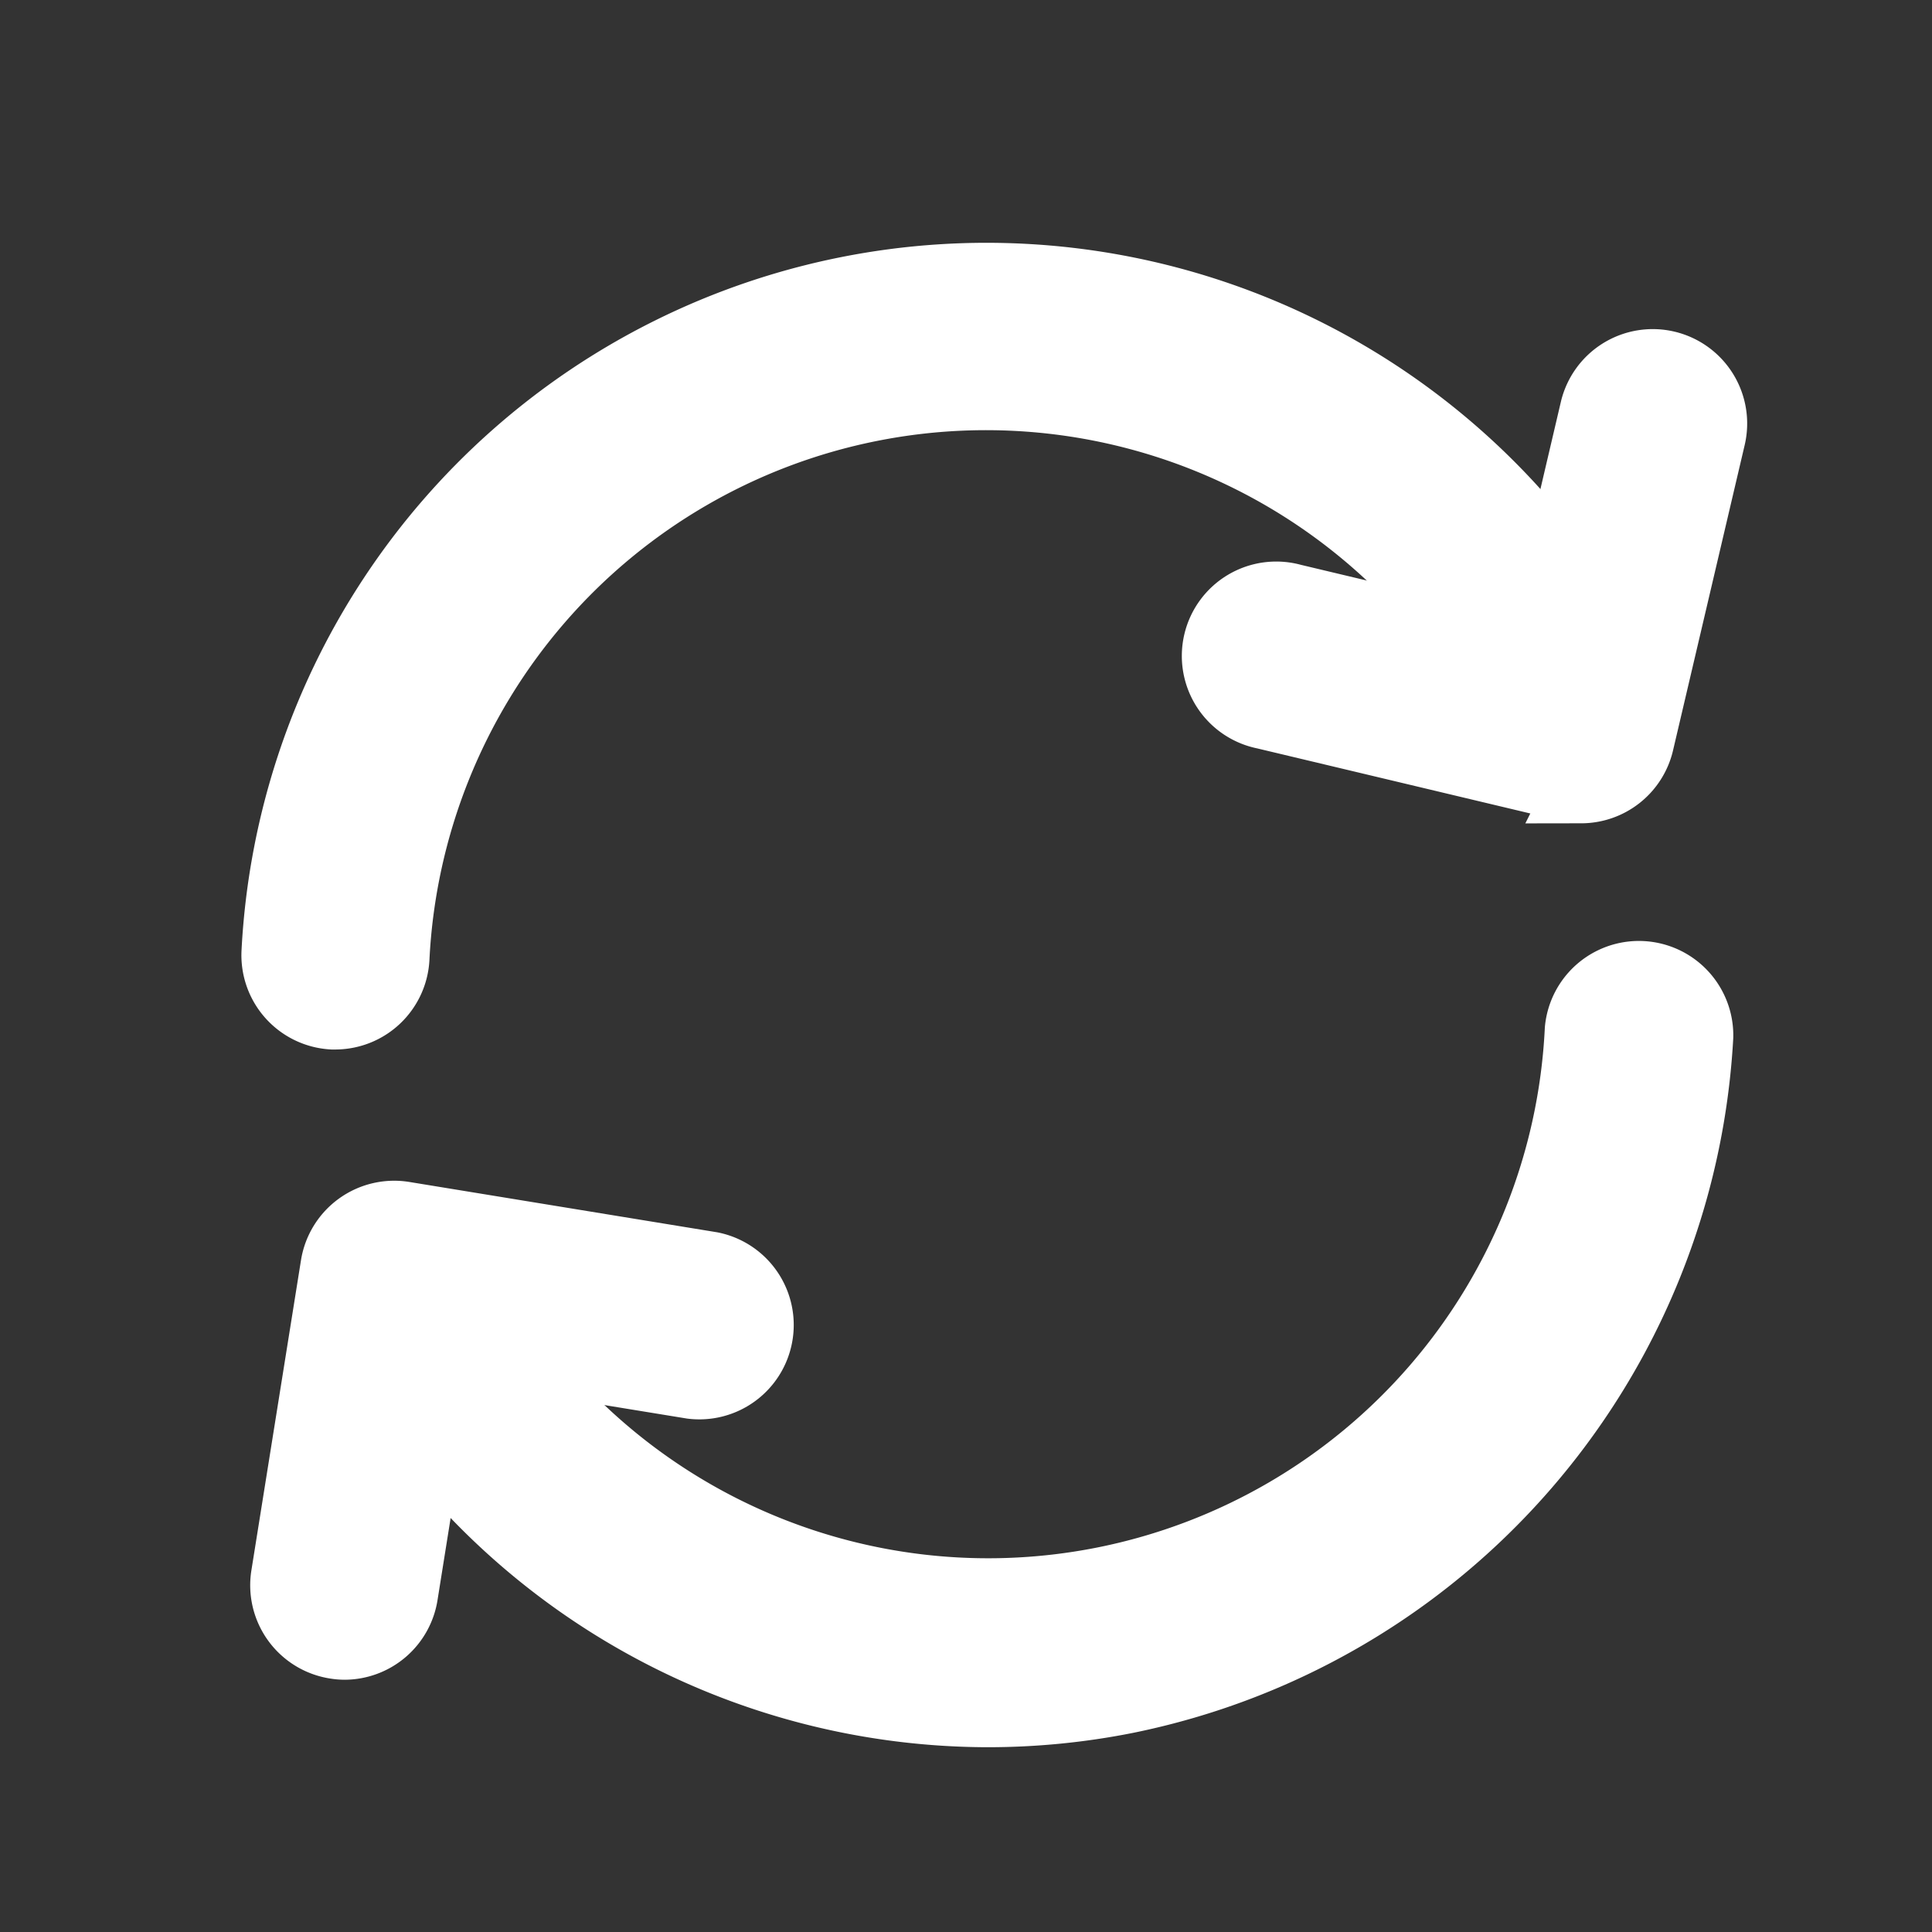 <svg xmlns="http://www.w3.org/2000/svg" width="14" height="14">
    <rect width="100%" height="100%" fill="#333333" stroke="none"/>
    <defs>
        <style>
            .cls-2{fill:#fff;stroke:#fff;stroke-width:.5px}
        </style>
    </defs>
    <g id="ico_restore_14px" transform="translate(-95 -1003)">
        <path id="사각형_2613" data-name="사각형 2613" transform="translate(95 1003)" style="fill:none" d="M0 0h14v14H0z"/>
        <g id="그룹_2714" data-name="그룹 2714" transform="translate(22 904.955)">
            <g id="그룹_2710" data-name="그룹 2710" transform="translate(75.464 105.098)">
                <path id="패스_4341" data-name="패스 4341" class="cls-2" d="M115.331 493.647a5.164 5.164 0 0 1-4.65-2.942.434.434 0 0 1 .782-.375 4.288 4.288 0 0 0 8.156-1.632.434.434 0 0 1 .866.05 5.19 5.19 0 0 1-4.149 4.8 5.133 5.133 0 0 1-1.005.099z" transform="translate(-110.639 -488.289)"/>
            </g>
            <g id="그룹_2711" data-name="그룹 2711" transform="translate(75 100.045)">
                <path id="패스_4342" data-name="패스 4342" class="cls-2" d="M75.434 105.4h-.026a.434.434 0 0 1-.408-.458 5.156 5.156 0 0 1 9.8-1.957.434.434 0 0 1-.782.375 4.288 4.288 0 0 0-8.156 1.632.434.434 0 0 1-.428.408z" transform="translate(-75 -100.045)"/>
            </g>
            <g id="그룹_2712" data-name="그룹 2712" transform="translate(81.831 100.679)">
                <path id="패스_4343" data-name="패스 4343" class="cls-2" d="M602.462 151.846a.43.43 0 0 1-.1-.012l-2.195-.523a.434.434 0 1 1 .2-.844l1.771.422.419-1.788a.434.434 0 0 1 .845.2l-.519 2.212a.434.434 0 0 1-.422.335z" transform="translate(-599.834 -148.766)"/>
            </g>
            <g id="그룹_2713" data-name="그룹 2713" transform="translate(75.064 106.855)">
                <path id="패스_4344" data-name="패스 4344" class="cls-2" d="M80.366 626.36a.422.422 0 0 1-.069-.006.434.434 0 0 1-.36-.5l.359-2.245a.434.434 0 0 1 .5-.359l2.226.364a.434.434 0 0 1-.14.856l-1.8-.294-.29 1.815a.434.434 0 0 1-.426.369z" transform="translate(-79.932 -623.248)"/>
            </g>
        </g>
    </g>
</svg>
